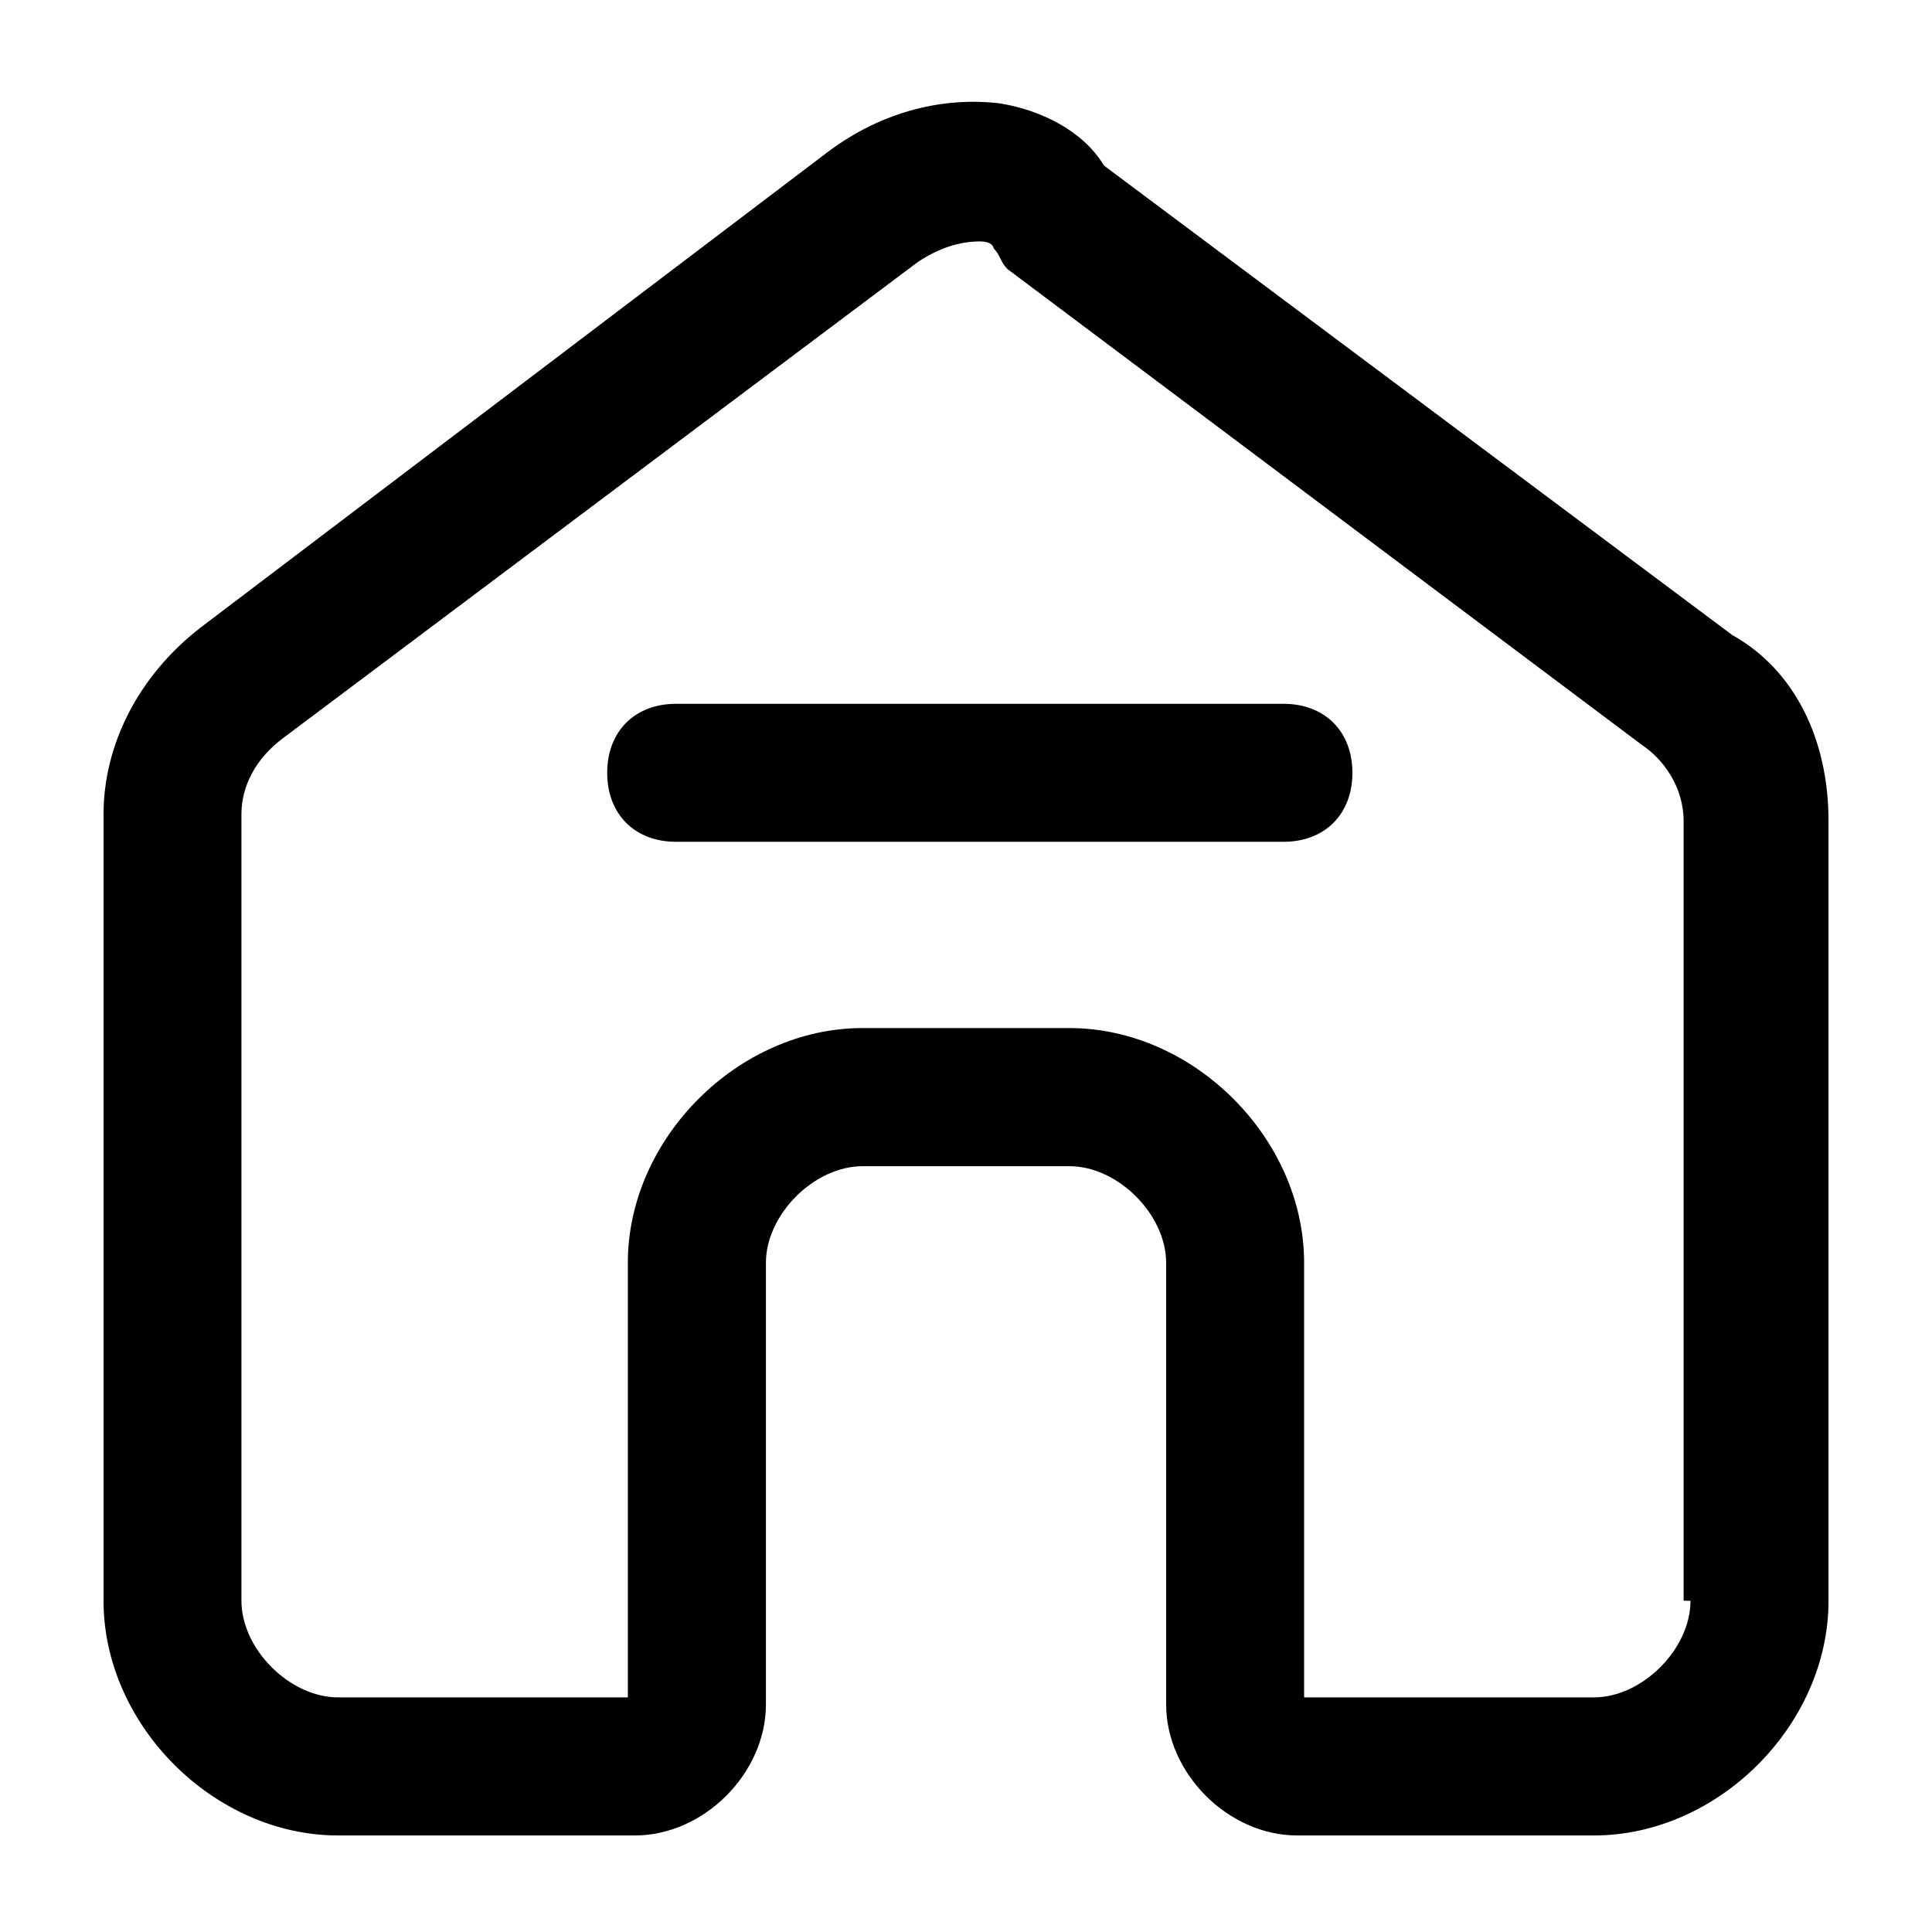 <!-- Generated by IcoMoon.io -->
<svg version="1.1" xmlns="http://www.w3.org/2000/svg" width="32" height="32" viewBox="0 0 32 32">
<title>home</title>
<path d="M28.686 10.514l-10.4-7.771c-0.343-0.571-1.029-0.914-1.714-1.029-0.914-0.114-1.943 0.114-2.857 0.8l-10.4 7.886c-1.029 0.8-1.6 1.943-1.6 3.086v13.029c0 2.057 1.829 3.886 3.886 3.886h4.914c1.143 0 2.171-1.029 2.171-2.171v-7.314c0-0.8 0.8-1.6 1.6-1.6h3.429c0.8 0 1.6 0.8 1.6 1.6v7.314c0 1.143 1.029 2.171 2.171 2.171h4.914c2.057 0 3.886-1.829 3.886-3.886v-12.914c0-1.371-0.571-2.514-1.6-3.086zM28 26.514c0 0.8-0.8 1.6-1.6 1.6h-4.8v-7.2c0-2.057-1.829-3.886-3.886-3.886h-3.429c-2.057 0-3.886 1.829-3.886 3.886v7.2h-4.8c-0.8 0-1.6-0.8-1.6-1.6v-13.029c0-0.457 0.229-0.914 0.686-1.257l10.514-7.886c0.343-0.229 0.686-0.343 1.029-0.343 0.229 0 0.229 0.114 0.229 0.114 0.114 0.114 0.114 0.229 0.229 0.343l10.514 7.886c0.343 0.229 0.686 0.686 0.686 1.257v12.914z"></path>
<path d="M21.257 11.657h-10.057c-0.686 0-1.143 0.457-1.143 1.143s0.457 1.143 1.143 1.143h10.057c0.686 0 1.143-0.457 1.143-1.143s-0.457-1.143-1.143-1.143z"></path>
</svg>
